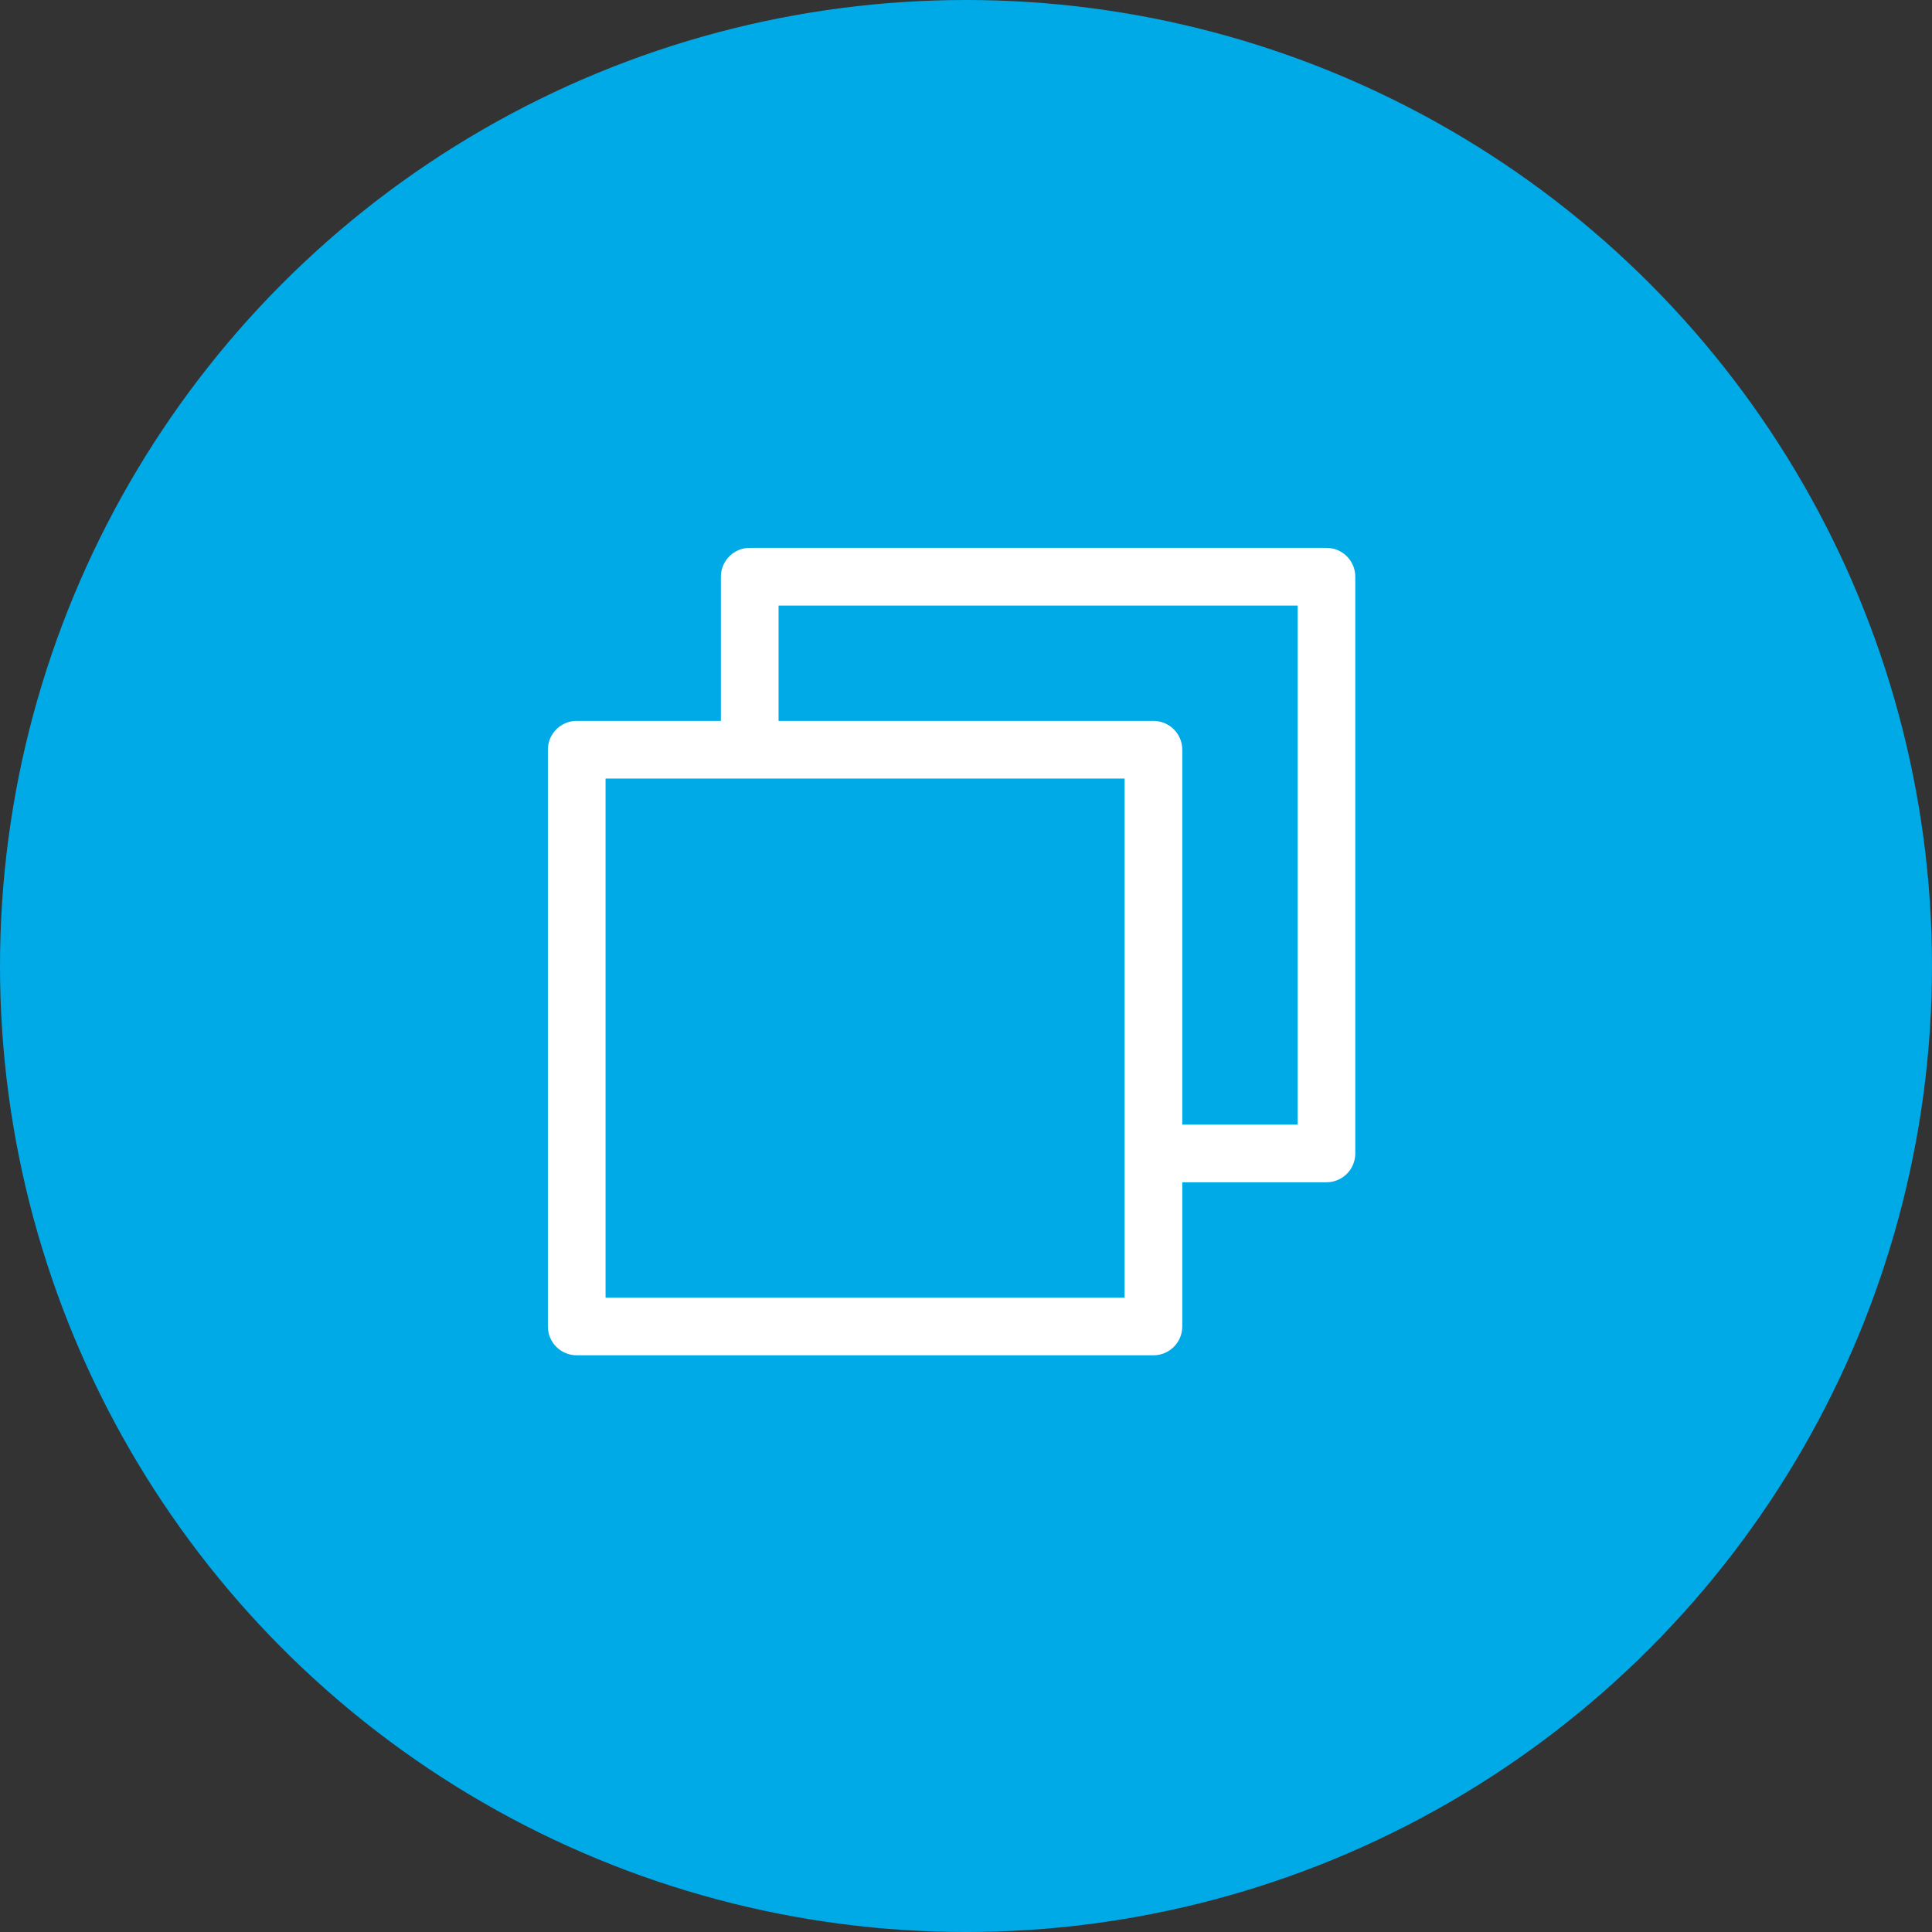 <svg width="67" height="67" viewBox="0 0 67 67" fill="none" xmlns="http://www.w3.org/2000/svg">
<rect x="0" y="0" width="67" height="67" fill="#333333" stroke="none"/>
<circle cx="33.5" cy="33.5" r="33.5" fill="#00AAE7"/>
<path d="M46 19H26C25.447 19 25 19.447 25 20V25H20C19.447 25 19 25.447 19 26V46C19 46.553 19.447 47 20 47H40C40.553 47 41 46.553 41 46V41H46C46.553 41 47 40.553 47 40V20C47 19.447 46.553 19 46 19V19ZM39 45H21V27H39V45H39ZM45 39H41V26C41 25.447 40.553 25 40 25H27V21H45V39H45Z" fill="white"/>
</svg>
